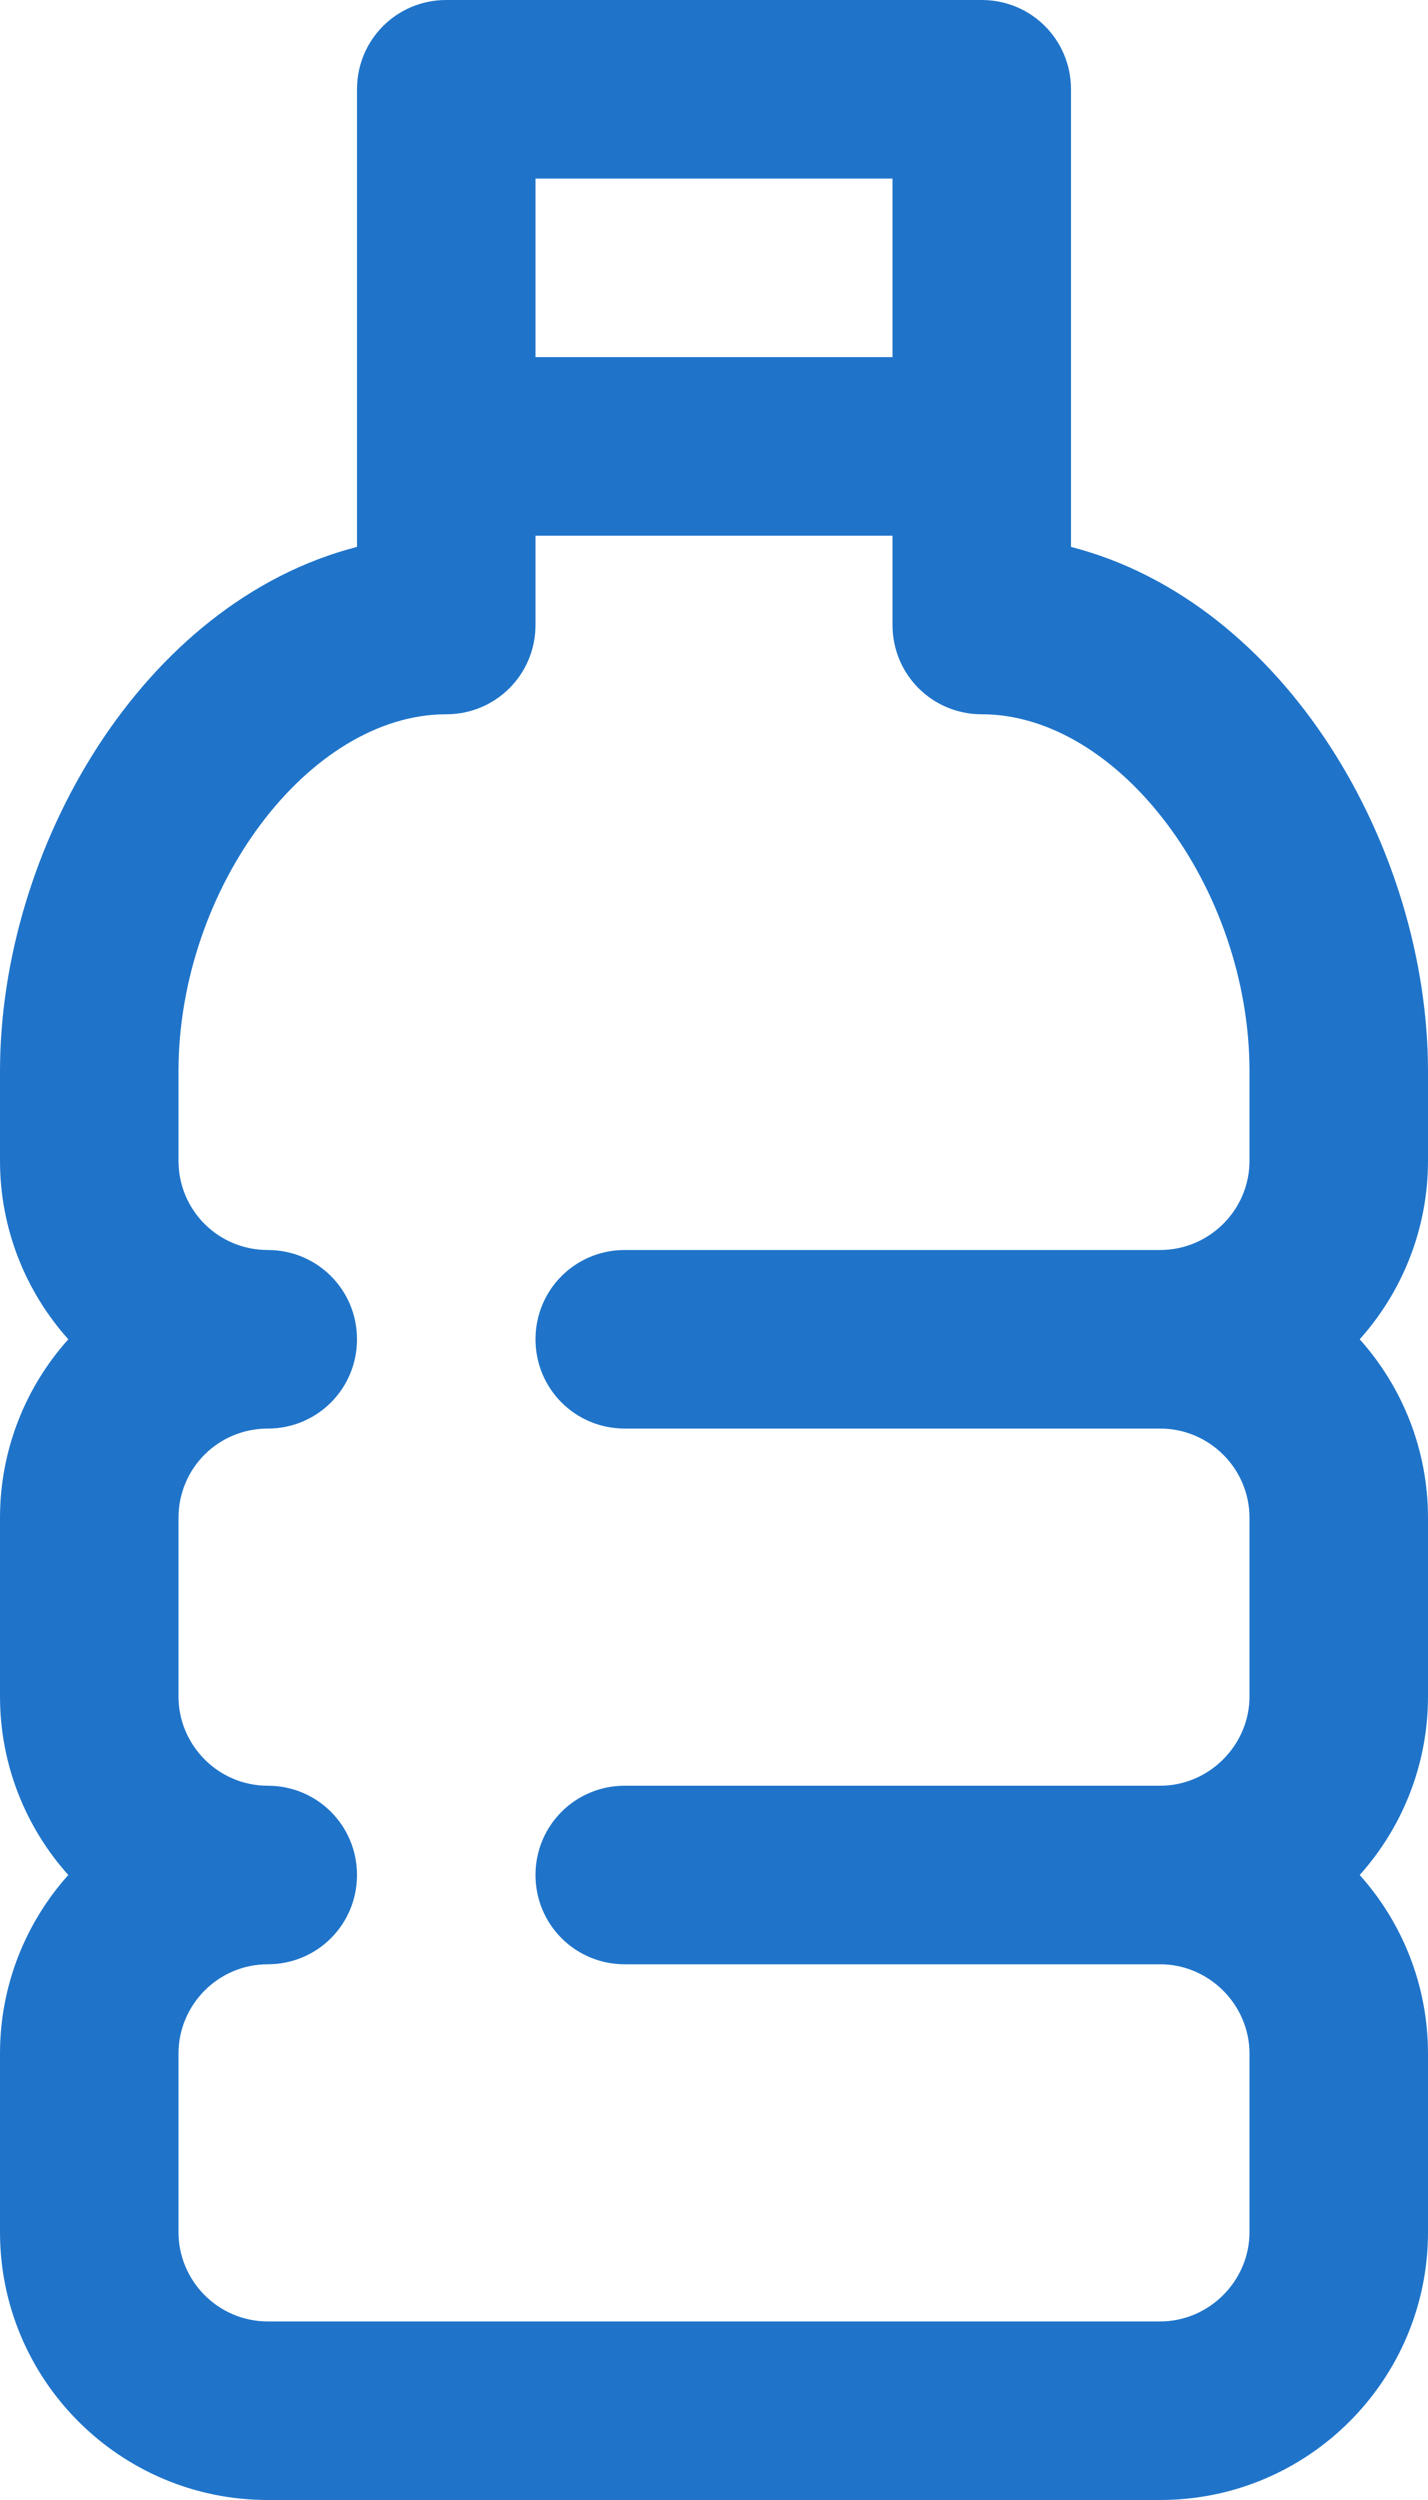 <svg width="12" height="21" viewBox="0 0 12 21" fill="none" xmlns="http://www.w3.org/2000/svg">
<path d="M12 9C12 7.119 10.799 5.057 9 4.594V0.75C9 0.334 8.666 0 8.25 0H3.75C3.334 0 3 0.334 3 0.75V4.594C1.201 5.057 0 7.119 0 9V9.75C0 10.324 0.217 10.852 0.574 11.25C0.217 11.648 0 12.176 0 12.75V14.25C0 14.824 0.217 15.352 0.574 15.75C0.217 16.148 0 16.676 0 17.25V18.75C0 19.992 1.008 21 2.25 21H9.75C10.992 21 12 19.992 12 18.75V17.25C12 16.676 11.783 16.148 11.426 15.75C11.783 15.352 12 14.824 12 14.25V12.75C12 12.176 11.783 11.648 11.426 11.25C11.783 10.852 12 10.324 12 9.75V9ZM4.5 1.5H7.5V3H4.5V1.5ZM10.5 9.75C10.5 10.166 10.16 10.5 9.75 10.5H5.25C4.834 10.5 4.5 10.834 4.5 11.25C4.5 11.666 4.834 12 5.25 12H9.75C10.16 12 10.5 12.334 10.5 12.75V14.25C10.5 14.66 10.16 15 9.75 15H5.25C4.834 15 4.5 15.334 4.5 15.75C4.5 16.166 4.834 16.5 5.25 16.5H9.75C10.16 16.5 10.5 16.84 10.5 17.25V18.75C10.5 19.16 10.16 19.5 9.75 19.5H2.25C1.834 19.5 1.5 19.16 1.5 18.75V17.25C1.5 16.84 1.834 16.5 2.25 16.5C2.666 16.5 3 16.166 3 15.75C3 15.334 2.666 15 2.25 15C1.834 15 1.5 14.66 1.5 14.25V12.75C1.5 12.334 1.834 12 2.25 12C2.666 12 3 11.666 3 11.25C3 10.834 2.666 10.5 2.25 10.5C1.834 10.5 1.5 10.166 1.5 9.75V9C1.5 7.459 2.596 6 3.75 6C4.166 6 4.5 5.666 4.5 5.25V4.5H7.5V5.25C7.5 5.666 7.834 6 8.25 6C9.404 6 10.5 7.459 10.5 9V9.75Z" fill="#1F74CA"/>
</svg>
